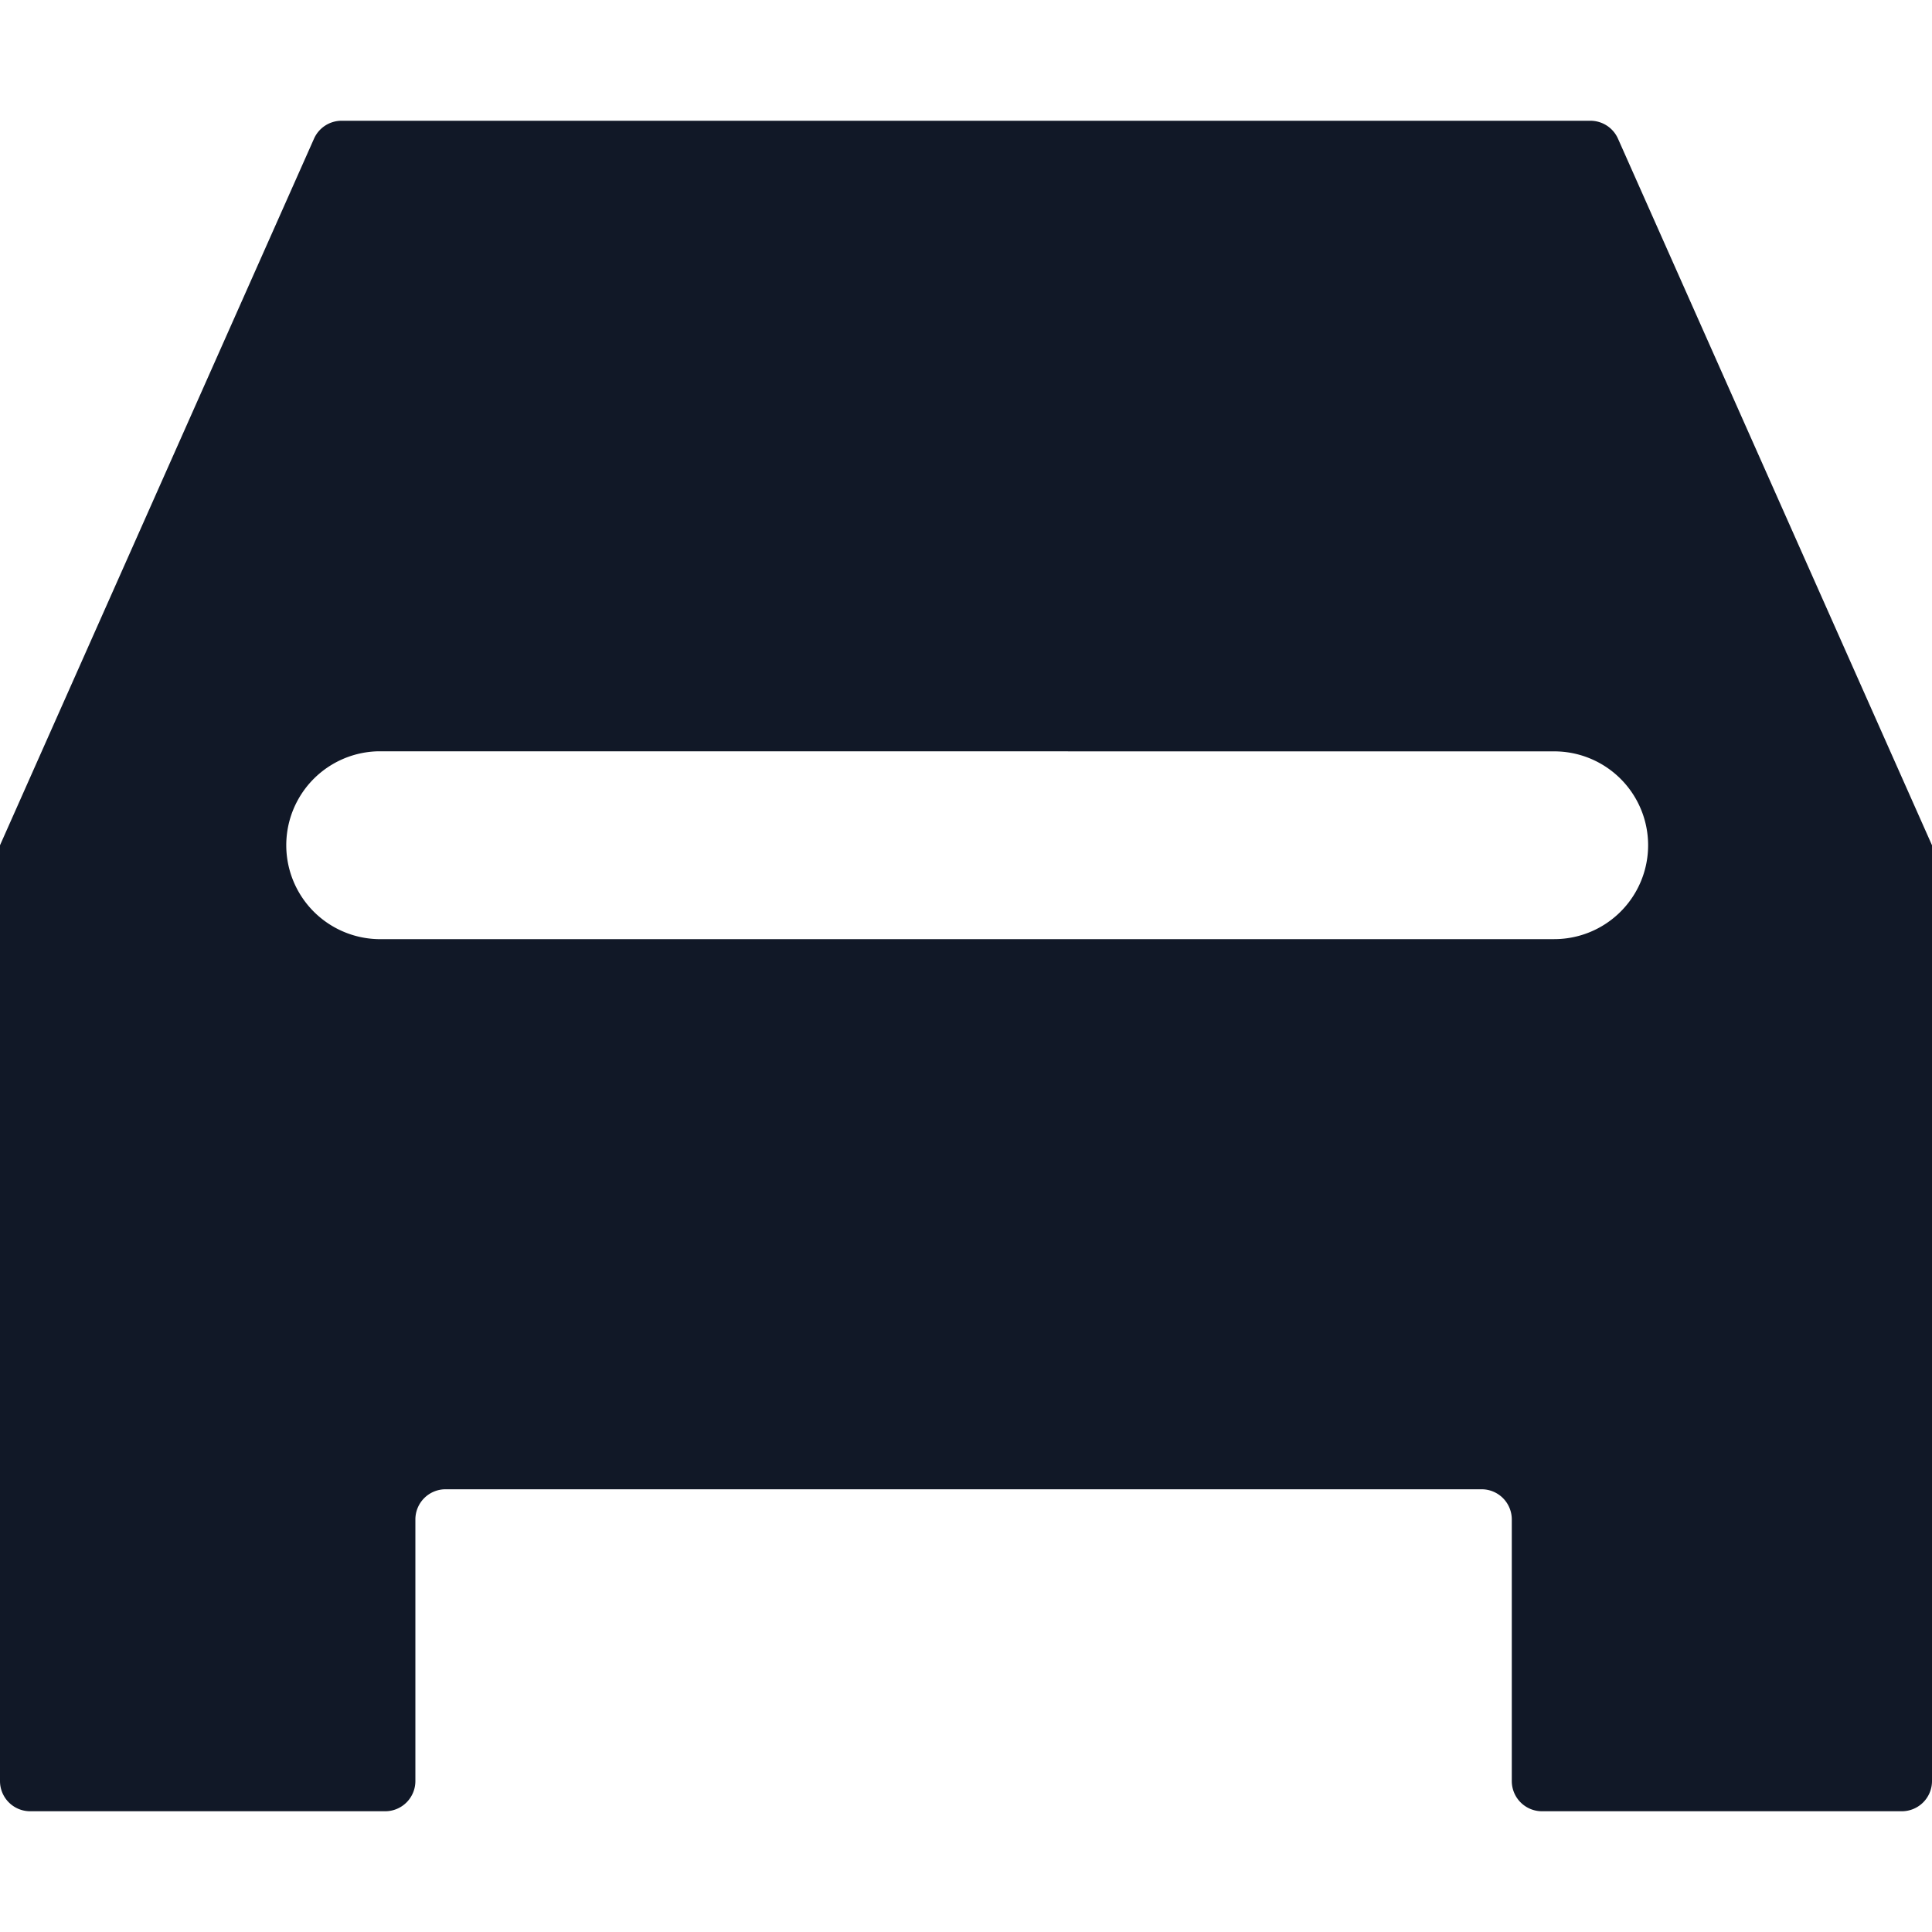<svg xmlns="http://www.w3.org/2000/svg" width="32" height="32" fill="none" viewBox="0 0 32 32"><path fill="#111827" fill-rule="evenodd" d="M26.342 2a.5.5 0 0 1 .457.297L32 14v15.5a.5.5 0 0 1-.5.5h-5.96a.5.5 0 0 1-.5-.5v-4.333a.5.5 0 0 0-.5-.5H7.38a.5.5 0 0 0-.5.5V29.5a.5.5 0 0 1-.5.5H.5a.5.5 0 0 1-.5-.5V14L5.201 2.297A.5.5 0 0 1 5.658 2zM6.258 12.444a1.556 1.556 0 0 0 0 3.111h19.485a1.555 1.555 0 1 0 0-3.11z" clip-rule="evenodd"/></svg>